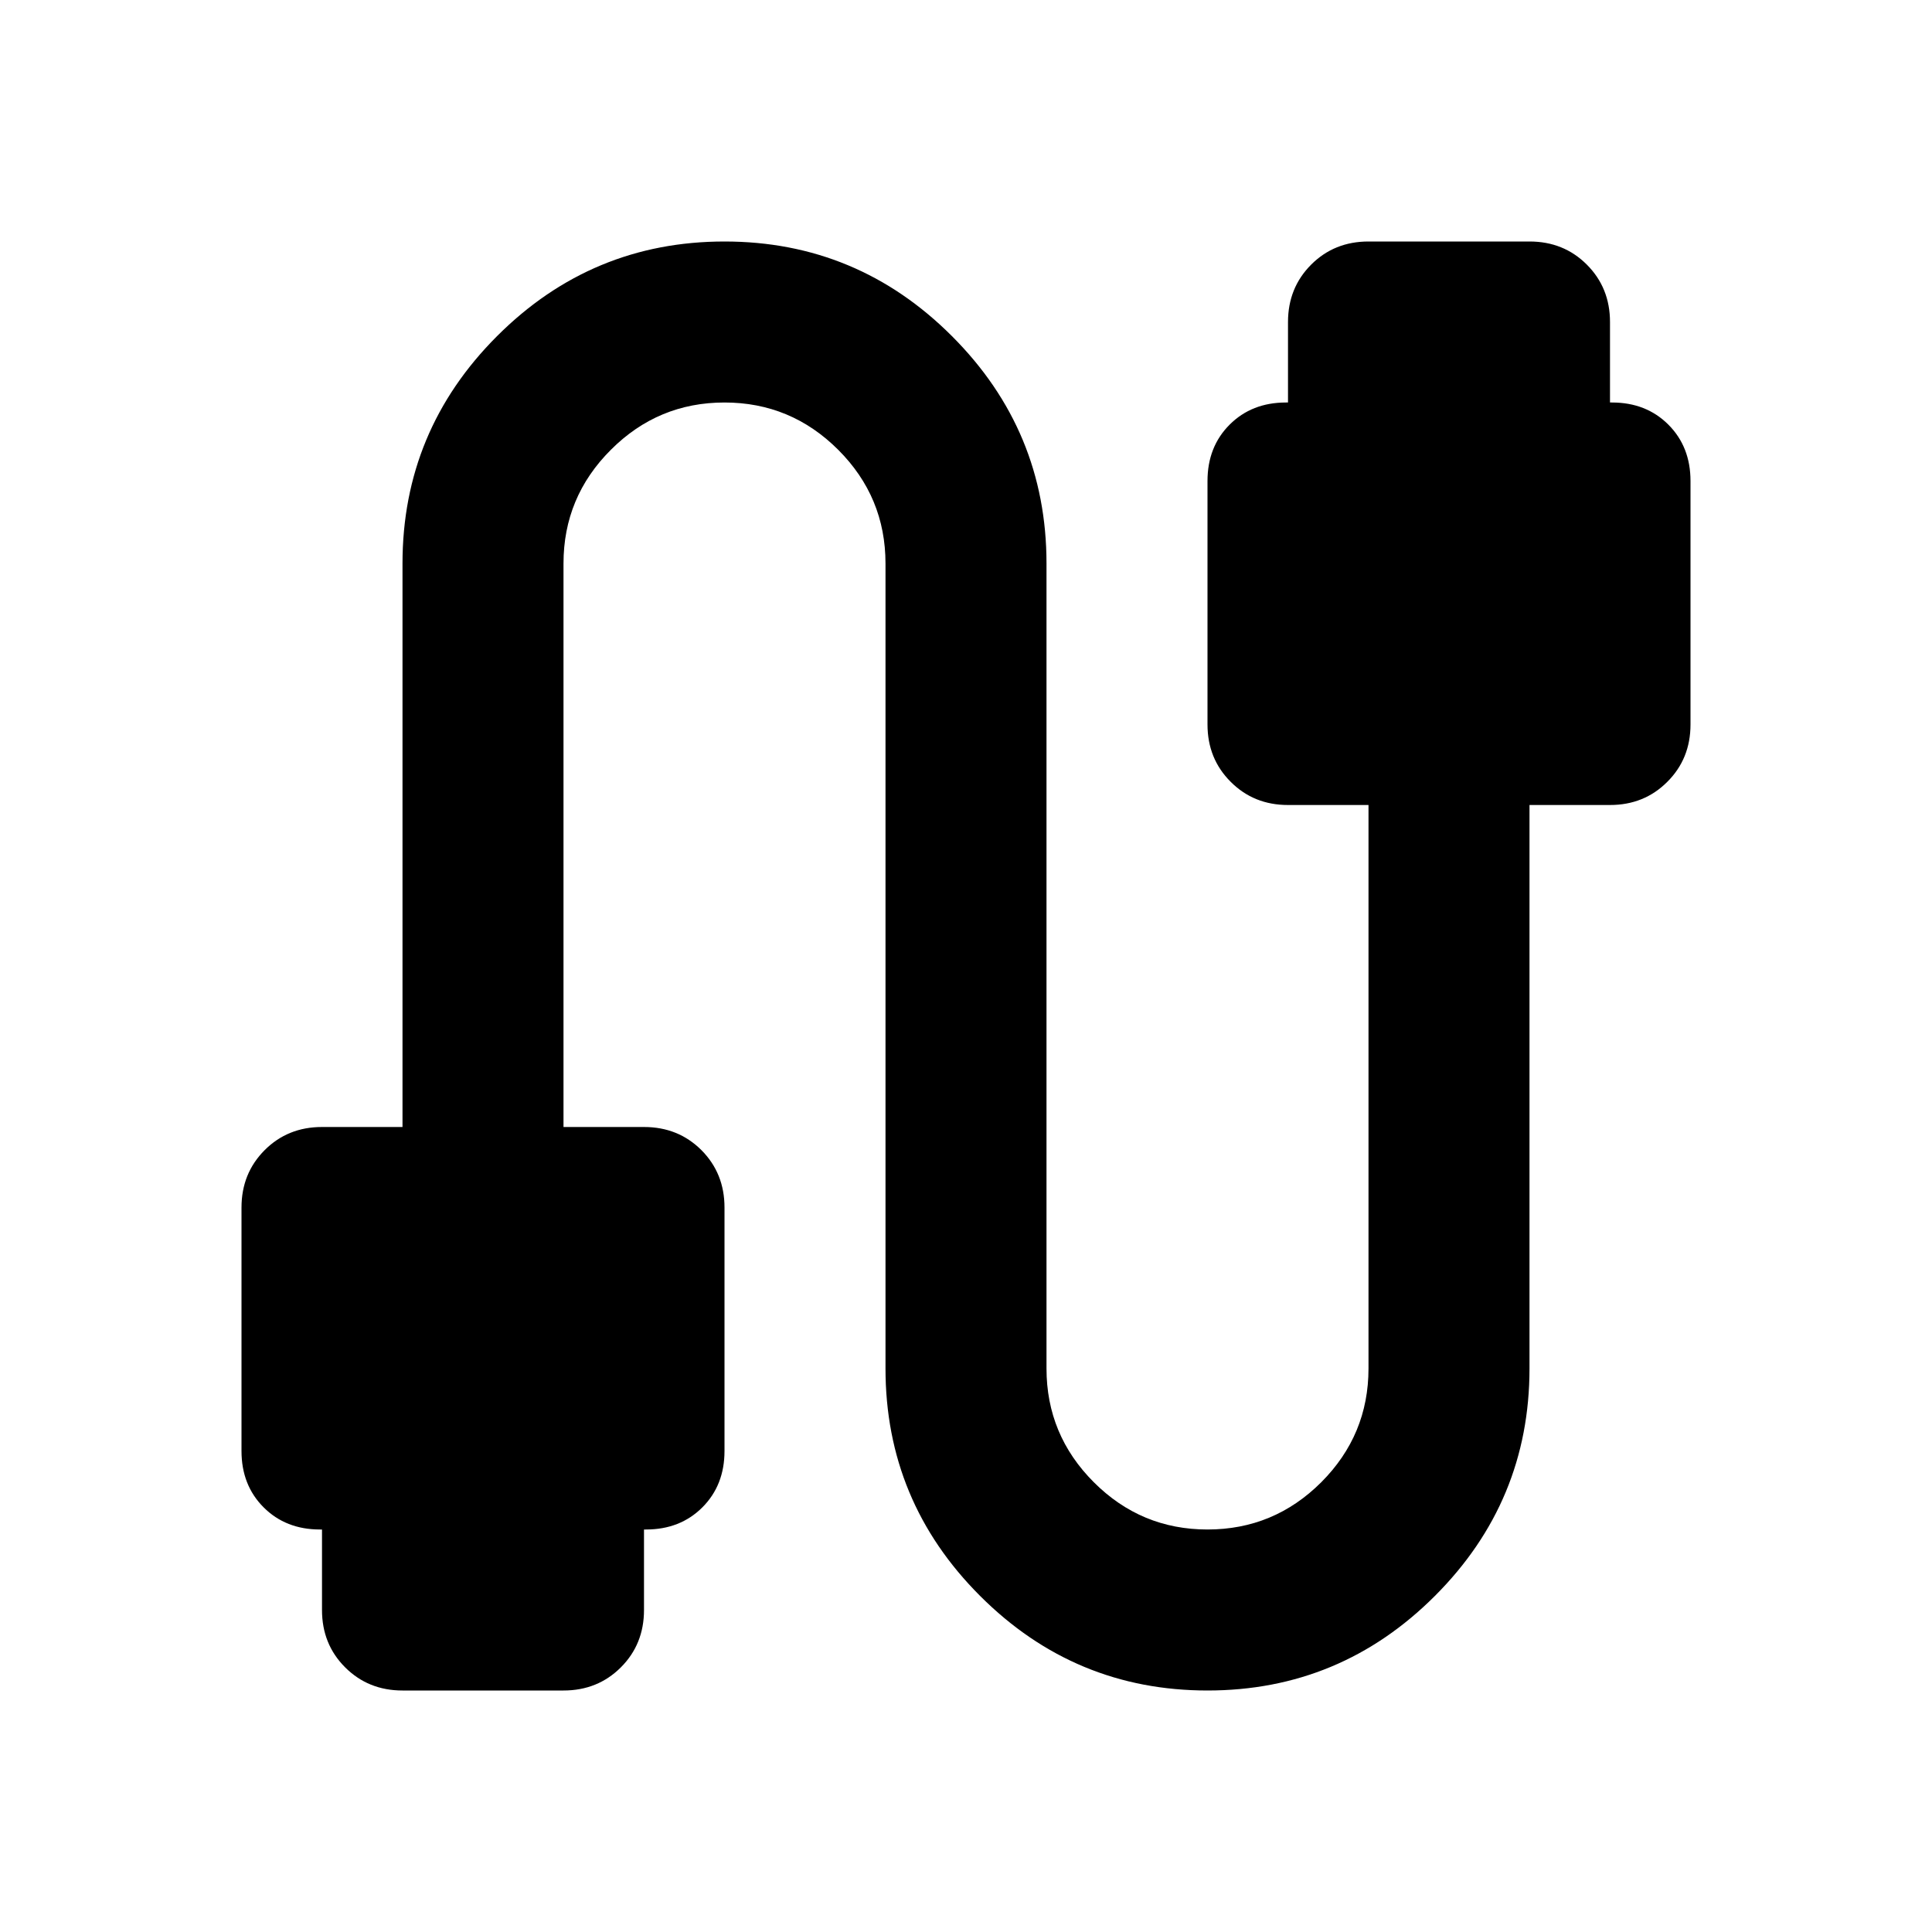 <svg xmlns="http://www.w3.org/2000/svg" height="24" width="24"><path d="M5 21Q4.575 21 4.287 20.712Q4 20.425 4 20V19H3.975Q3.55 19 3.275 18.725Q3 18.45 3 18.025V15Q3 14.575 3.288 14.287Q3.575 14 4 14H5V7Q5 5.35 6.175 4.175Q7.35 3 9 3Q10.65 3 11.825 4.175Q13 5.35 13 7V17Q13 17.825 13.588 18.413Q14.175 19 15 19Q15.825 19 16.413 18.413Q17 17.825 17 17V10H16Q15.575 10 15.288 9.712Q15 9.425 15 9V5.975Q15 5.55 15.275 5.275Q15.55 5 15.975 5H16V4Q16 3.575 16.288 3.287Q16.575 3 17 3H19Q19.425 3 19.712 3.287Q20 3.575 20 4V5H20.025Q20.45 5 20.725 5.275Q21 5.55 21 5.975V9Q21 9.425 20.712 9.712Q20.425 10 20 10H19V17Q19 18.65 17.825 19.825Q16.65 21 15 21Q13.35 21 12.175 19.825Q11 18.65 11 17V7Q11 6.175 10.413 5.588Q9.825 5 9 5Q8.175 5 7.588 5.588Q7 6.175 7 7V14H8Q8.425 14 8.713 14.287Q9 14.575 9 15V18.025Q9 18.45 8.725 18.725Q8.45 19 8.025 19H8V20Q8 20.425 7.713 20.712Q7.425 21 7 21Z"/></svg>